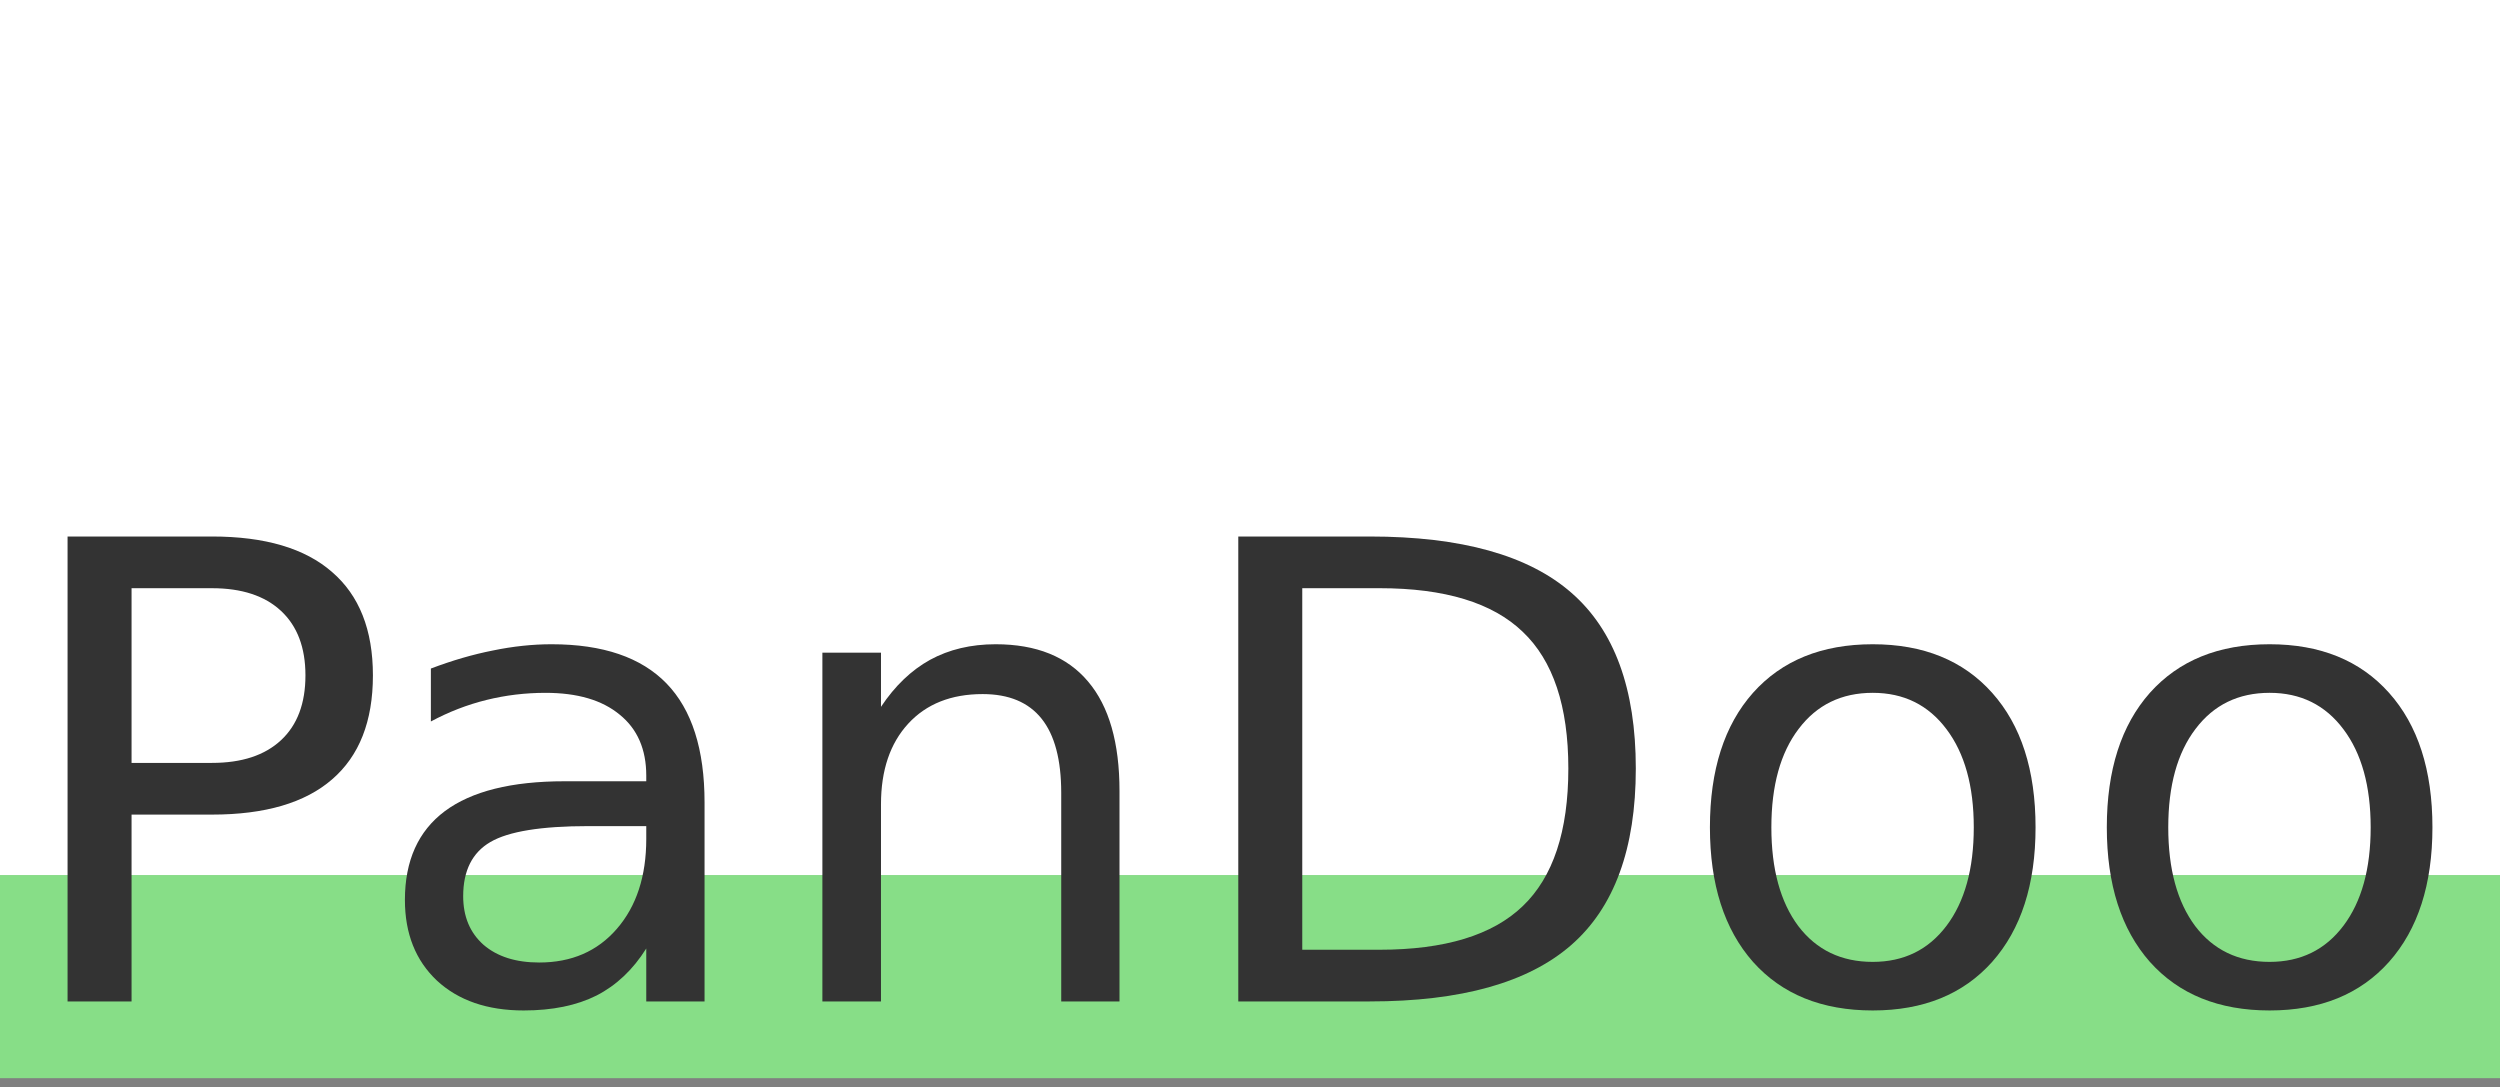 <svg width="223" height="97" viewBox="0 0 223 97" fill="none" xmlns="http://www.w3.org/2000/svg">
<rect x="0" y="0" width="223" height="97" fill="#808080" stroke="none"/>
<path d="M223 78.054H0V96.173H223V78.054Z" fill="#87DE87"/>
<path d="M223 0H0V78.054H223V0Z" fill="white"/>
<path d="M11.735 52.468V68.051H18.911C21.567 68.051 23.62 67.375 25.07 66.023C26.521 64.671 27.246 62.745 27.246 60.245C27.246 57.764 26.521 55.847 25.07 54.495C23.62 53.143 21.567 52.468 18.911 52.468H11.735ZM6.027 47.856H18.911C23.639 47.856 27.208 48.912 29.619 51.023C32.049 53.116 33.264 56.19 33.264 60.245C33.264 64.338 32.049 67.43 29.619 69.523C27.208 71.615 23.639 72.662 18.911 72.662H11.735V89.328H6.027V47.856Z" fill="#333333"/>
<path d="M52.477 73.689C48.276 73.689 45.366 74.161 43.746 75.106C42.126 76.05 41.316 77.661 41.316 79.939C41.316 81.754 41.919 83.198 43.125 84.272C44.349 85.328 46.007 85.856 48.097 85.856C50.979 85.856 53.287 84.856 55.02 82.856C56.772 80.837 57.647 78.161 57.647 74.828V73.689H52.477ZM62.846 71.578V89.328H57.647V84.606C56.461 86.495 54.982 87.893 53.212 88.8C51.441 89.689 49.275 90.133 46.713 90.133C43.473 90.133 40.893 89.245 38.971 87.467C37.069 85.671 36.118 83.272 36.118 80.272C36.118 76.772 37.304 74.134 39.678 72.356C42.07 70.578 45.63 69.689 50.358 69.689H57.647V69.189C57.647 66.838 56.856 65.023 55.274 63.745C53.711 62.449 51.507 61.801 48.663 61.801C46.854 61.801 45.093 62.014 43.379 62.439C41.665 62.865 40.017 63.504 38.434 64.356V59.634C40.337 58.912 42.183 58.375 43.972 58.023C45.762 57.653 47.504 57.467 49.199 57.467C53.777 57.467 57.195 58.634 59.456 60.967C61.716 63.3 62.846 66.838 62.846 71.578V71.578Z" fill="#333333"/>
<path d="M99.859 70.55V89.328H94.661V70.717C94.661 67.773 94.077 65.569 92.909 64.106C91.741 62.643 89.989 61.912 87.654 61.912C84.847 61.912 82.634 62.791 81.014 64.55C79.394 66.31 78.584 68.708 78.584 71.745V89.328H73.357V58.217H78.584V63.05C79.827 61.18 81.287 59.782 82.963 58.856C84.659 57.93 86.608 57.467 88.812 57.467C92.447 57.467 95.197 58.578 97.062 60.8C98.927 63.004 99.859 66.254 99.859 70.55Z" fill="#333333"/>
<path d="M116.162 52.467V84.717H123.056C128.876 84.717 133.133 83.42 135.827 80.828C138.539 78.235 139.896 74.143 139.896 68.55C139.896 62.995 138.539 58.93 135.827 56.356C133.133 53.764 128.876 52.467 123.056 52.467H116.162ZM110.455 47.856H122.18C130.355 47.856 136.354 49.532 140.178 52.884C144.002 56.217 145.914 61.439 145.914 68.55C145.914 75.698 143.992 80.948 140.15 84.3C136.307 87.652 130.317 89.328 122.18 89.328H110.455V47.856Z" fill="#333333"/>
<path d="M167.048 61.8C164.26 61.8 162.056 62.874 160.436 65.023C158.816 67.152 158.006 70.078 158.006 73.8C158.006 77.522 158.807 80.458 160.408 82.606C162.028 84.735 164.241 85.8 167.048 85.8C169.817 85.8 172.011 84.726 173.631 82.578C175.251 80.43 176.061 77.504 176.061 73.8C176.061 70.115 175.251 67.199 173.631 65.05C172.011 62.884 169.817 61.8 167.048 61.8ZM167.048 57.467C171.568 57.467 175.119 58.912 177.7 61.8C180.28 64.689 181.571 68.689 181.571 73.8C181.571 78.893 180.28 82.893 177.7 85.8C175.119 88.689 171.568 90.133 167.048 90.133C162.508 90.133 158.948 88.689 156.368 85.8C153.806 82.893 152.525 78.893 152.525 73.8C152.525 68.689 153.806 64.689 156.368 61.8C158.948 58.912 162.508 57.467 167.048 57.467Z" fill="#333333"/>
<path d="M202.45 61.8C199.663 61.8 197.459 62.874 195.839 65.023C194.219 67.152 193.409 70.078 193.409 73.8C193.409 77.522 194.21 80.458 195.811 82.606C197.431 84.735 199.644 85.8 202.45 85.8C205.219 85.8 207.414 84.726 209.034 82.578C210.654 80.43 211.464 77.504 211.464 73.8C211.464 70.115 210.654 67.199 209.034 65.05C207.414 62.884 205.219 61.8 202.45 61.8ZM202.45 57.467C206.971 57.467 210.522 58.912 213.102 61.8C215.683 64.689 216.973 68.689 216.973 73.8C216.973 78.893 215.683 82.893 213.102 85.8C210.522 88.689 206.971 90.133 202.45 90.133C197.911 90.133 194.351 88.689 191.77 85.8C189.209 82.893 187.928 78.893 187.928 73.8C187.928 68.689 189.209 64.689 191.77 61.8C194.351 58.912 197.911 57.467 202.45 57.467Z" fill="#333333"/>
</svg>
